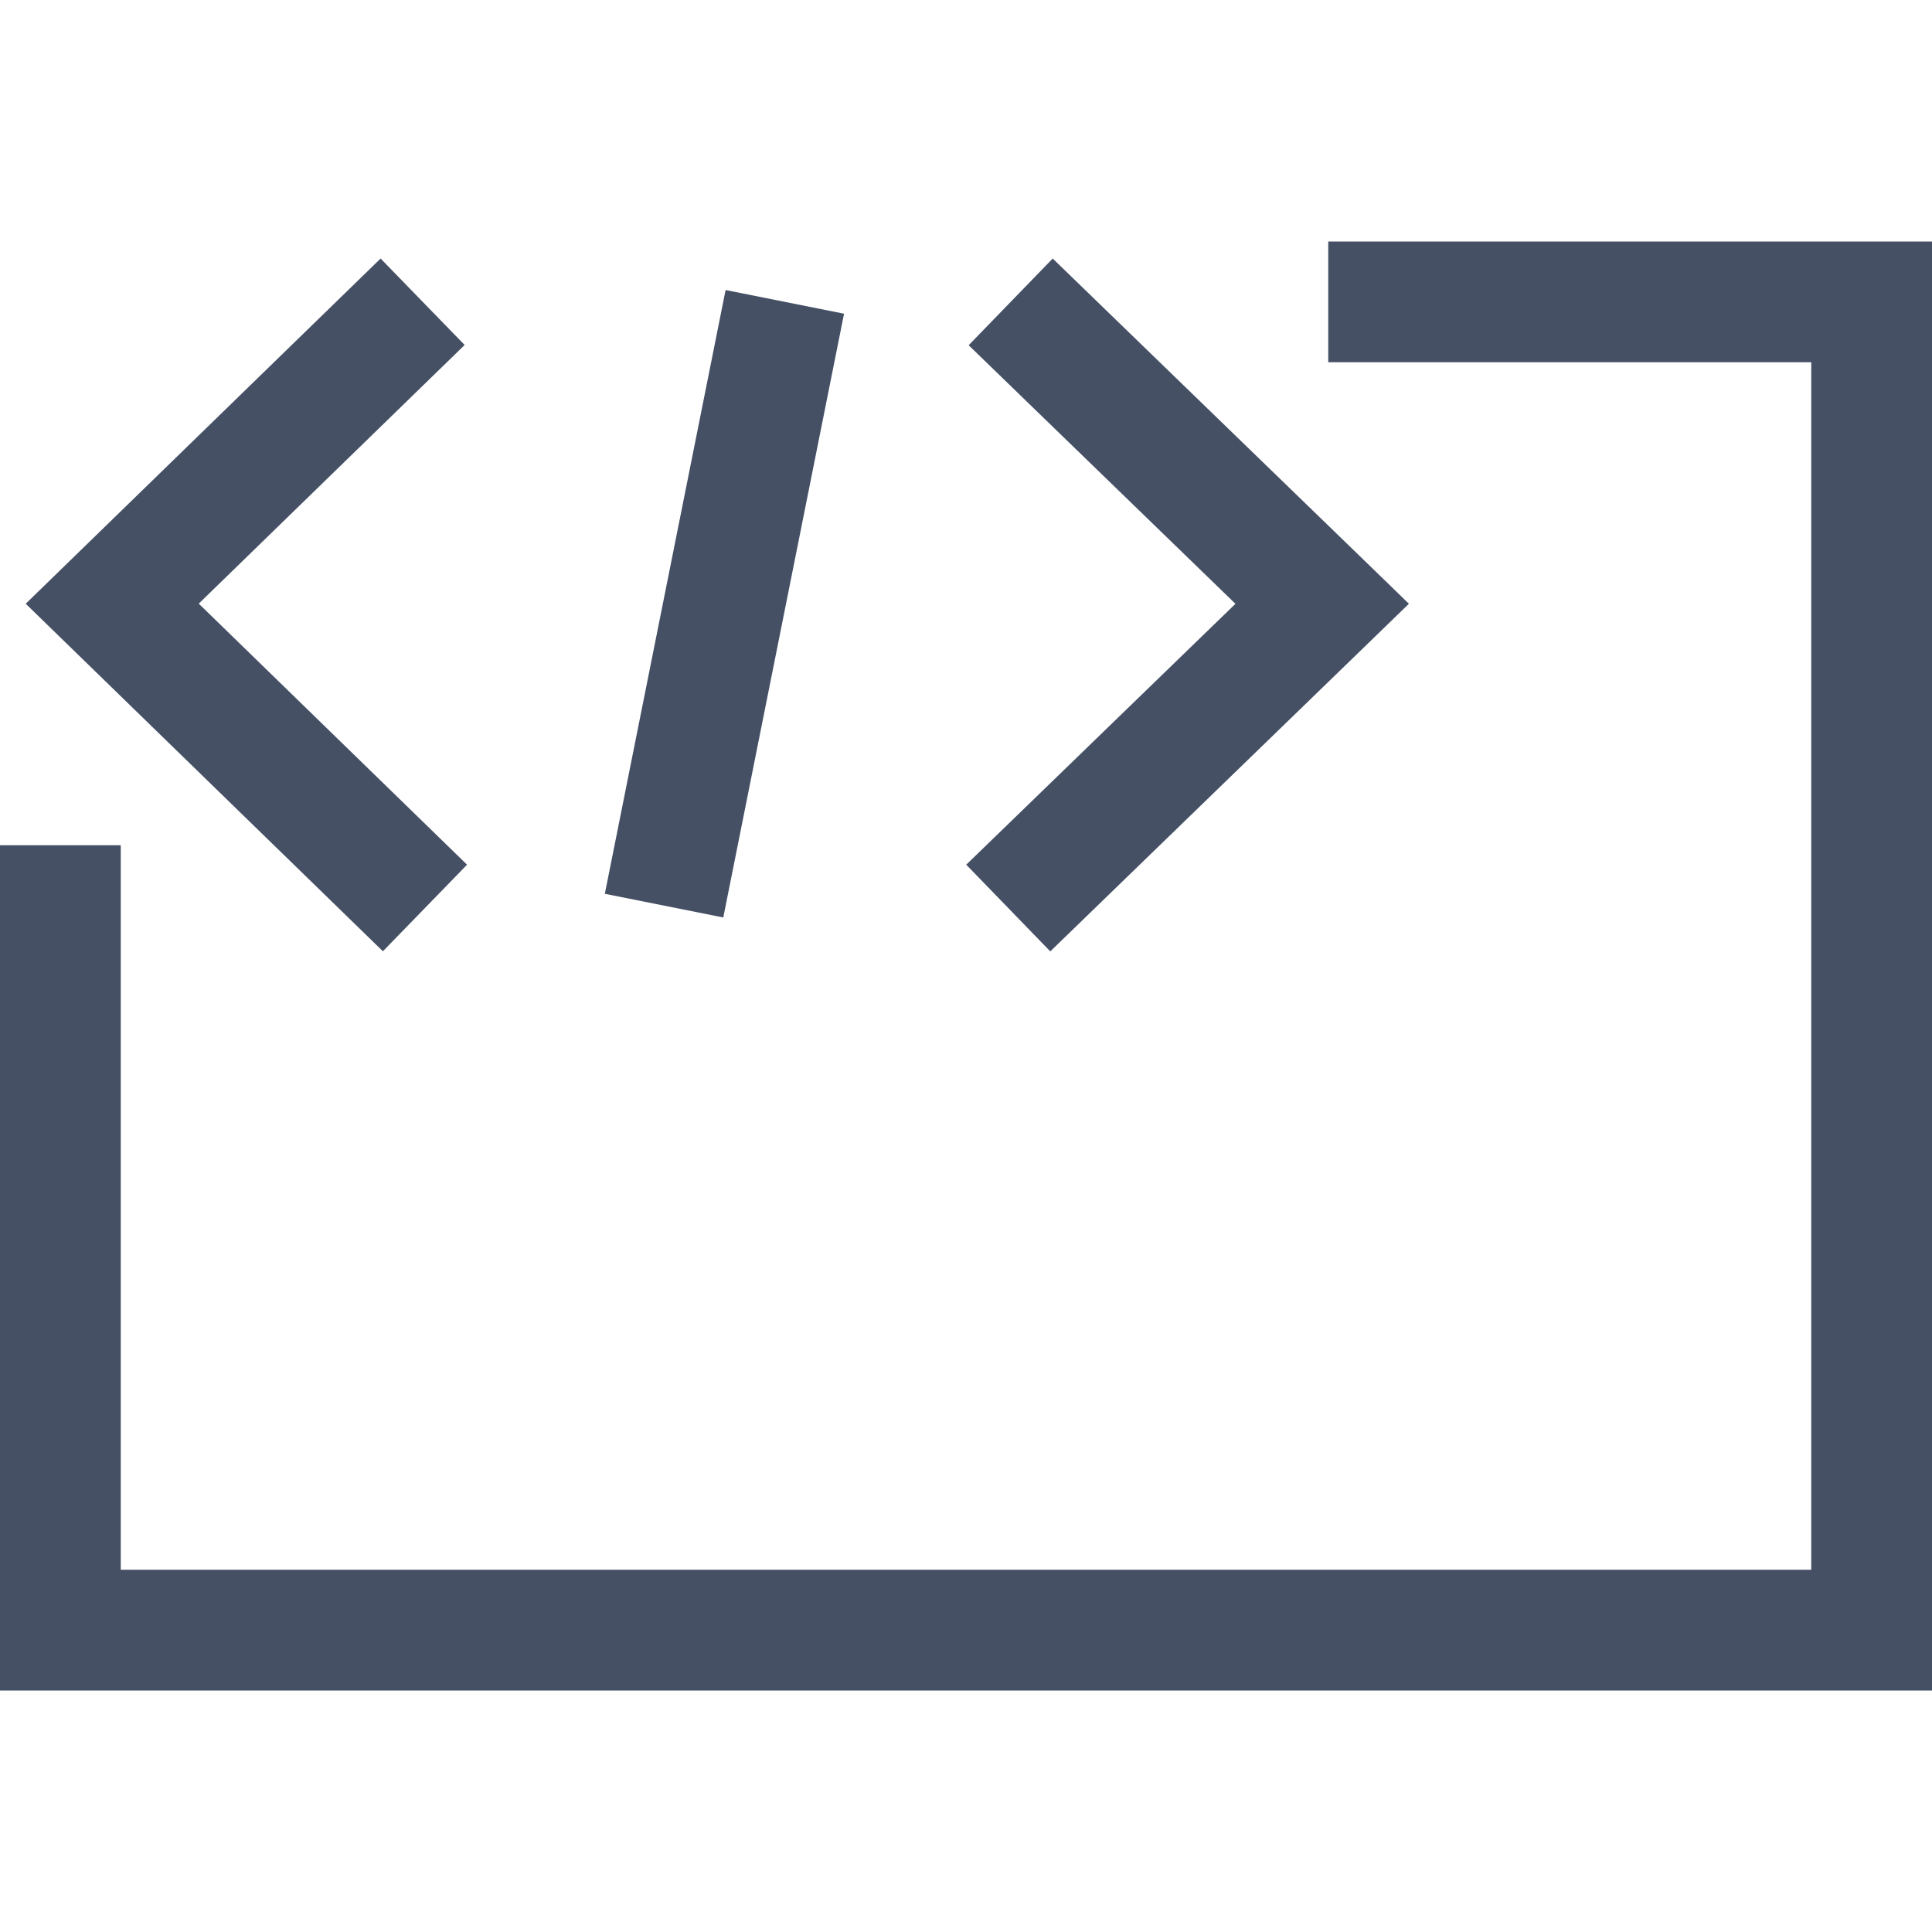 <svg fill="none" xmlns="http://www.w3.org/2000/svg" viewBox="0 0 16 16">
  <g clip-path="url(#a)">
    <path fill-rule="evenodd" clip-rule="evenodd" d="M15.5 2H11v1h4v10H1V7H0v7h16V2h-.5Zm-12.349.142-2.57 2.5-.368.358.368.358 2.59 2.52.697-.717-2.222-2.162 2.202-2.142-.697-.717Zm7.08 2.858L8.022 2.859l.696-.718 2.58 2.5.37.359-.37.359-2.6 2.52-.696-.718 2.23-2.161ZM5.99 7.598l1-5-.981-.196-1 5 .981.196Z" fill="#455065"/>
  </g>
  <defs>
    <clipPath id="a">
      <path fill="#fff" d="M0 0h16v16H0z"/>
    </clipPath>
  </defs>
</svg>
